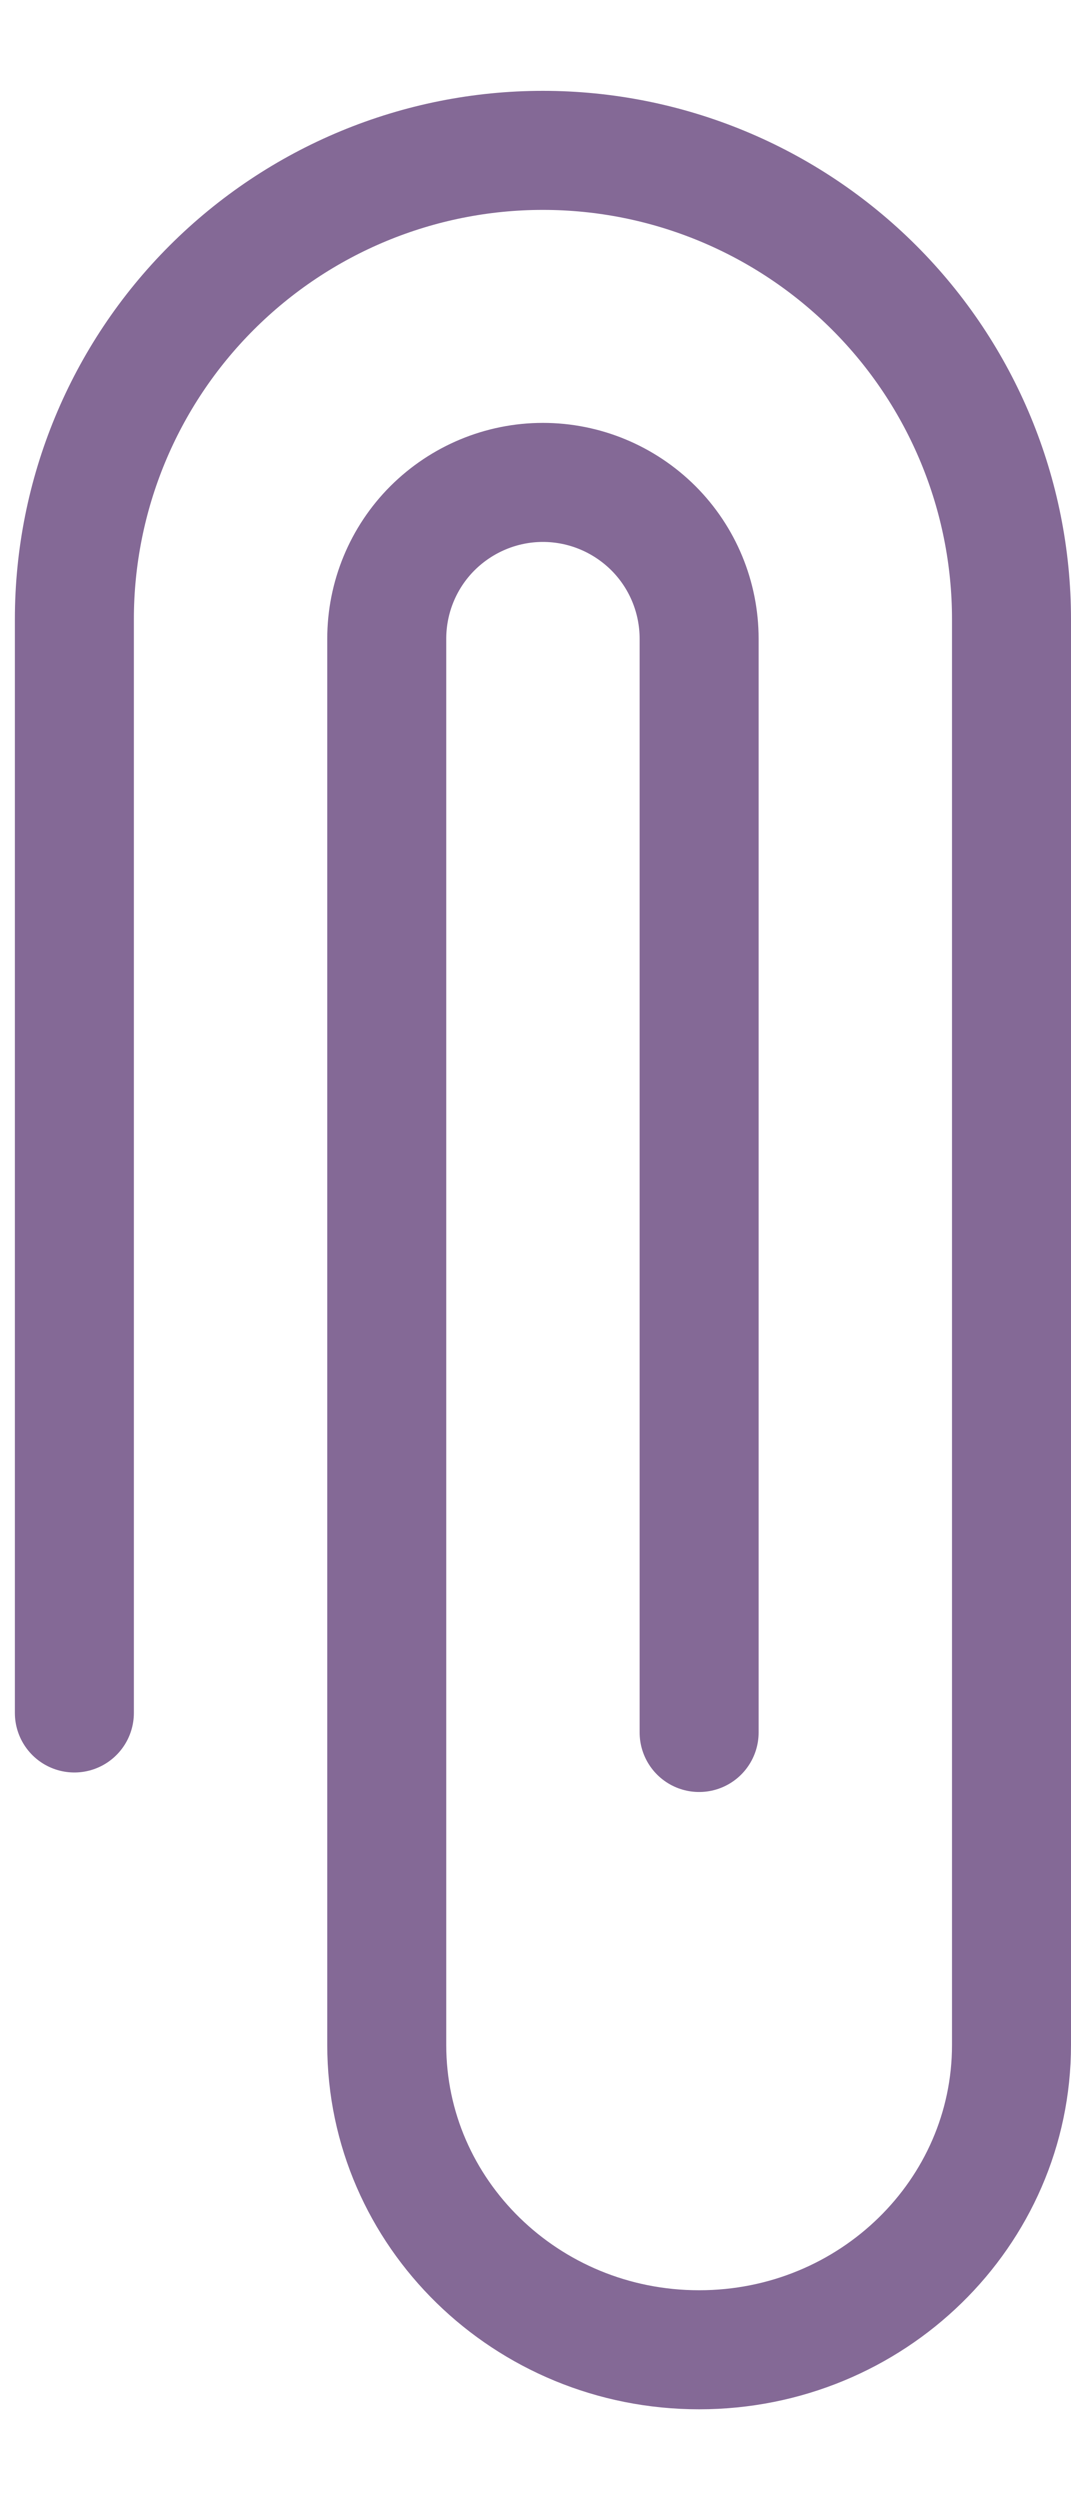<svg width="9" height="21" viewBox="0 0 9 21" fill="none" xmlns="http://www.w3.org/2000/svg">
<path d="M5.875 14.552L5.875 5.365C5.875 5.017 5.737 4.683 5.491 4.437C5.244 4.191 4.911 4.052 4.562 4.052C4.214 4.052 3.881 4.191 3.634 4.437C3.388 4.683 3.25 5.017 3.25 5.365L3.25 17.177C3.25 18.588 4.423 19.737 5.875 19.737C7.327 19.737 8.5 18.588 8.5 17.177L8.5 5.201C8.5 4.157 8.085 3.155 7.347 2.417C6.608 1.678 5.607 1.263 4.562 1.263C3.518 1.263 2.517 1.678 1.778 2.417C1.04 3.155 0.625 4.157 0.625 5.201L0.625 14.388" stroke="#846996" stroke-linecap="round" stroke-linejoin="round"/>
</svg>
